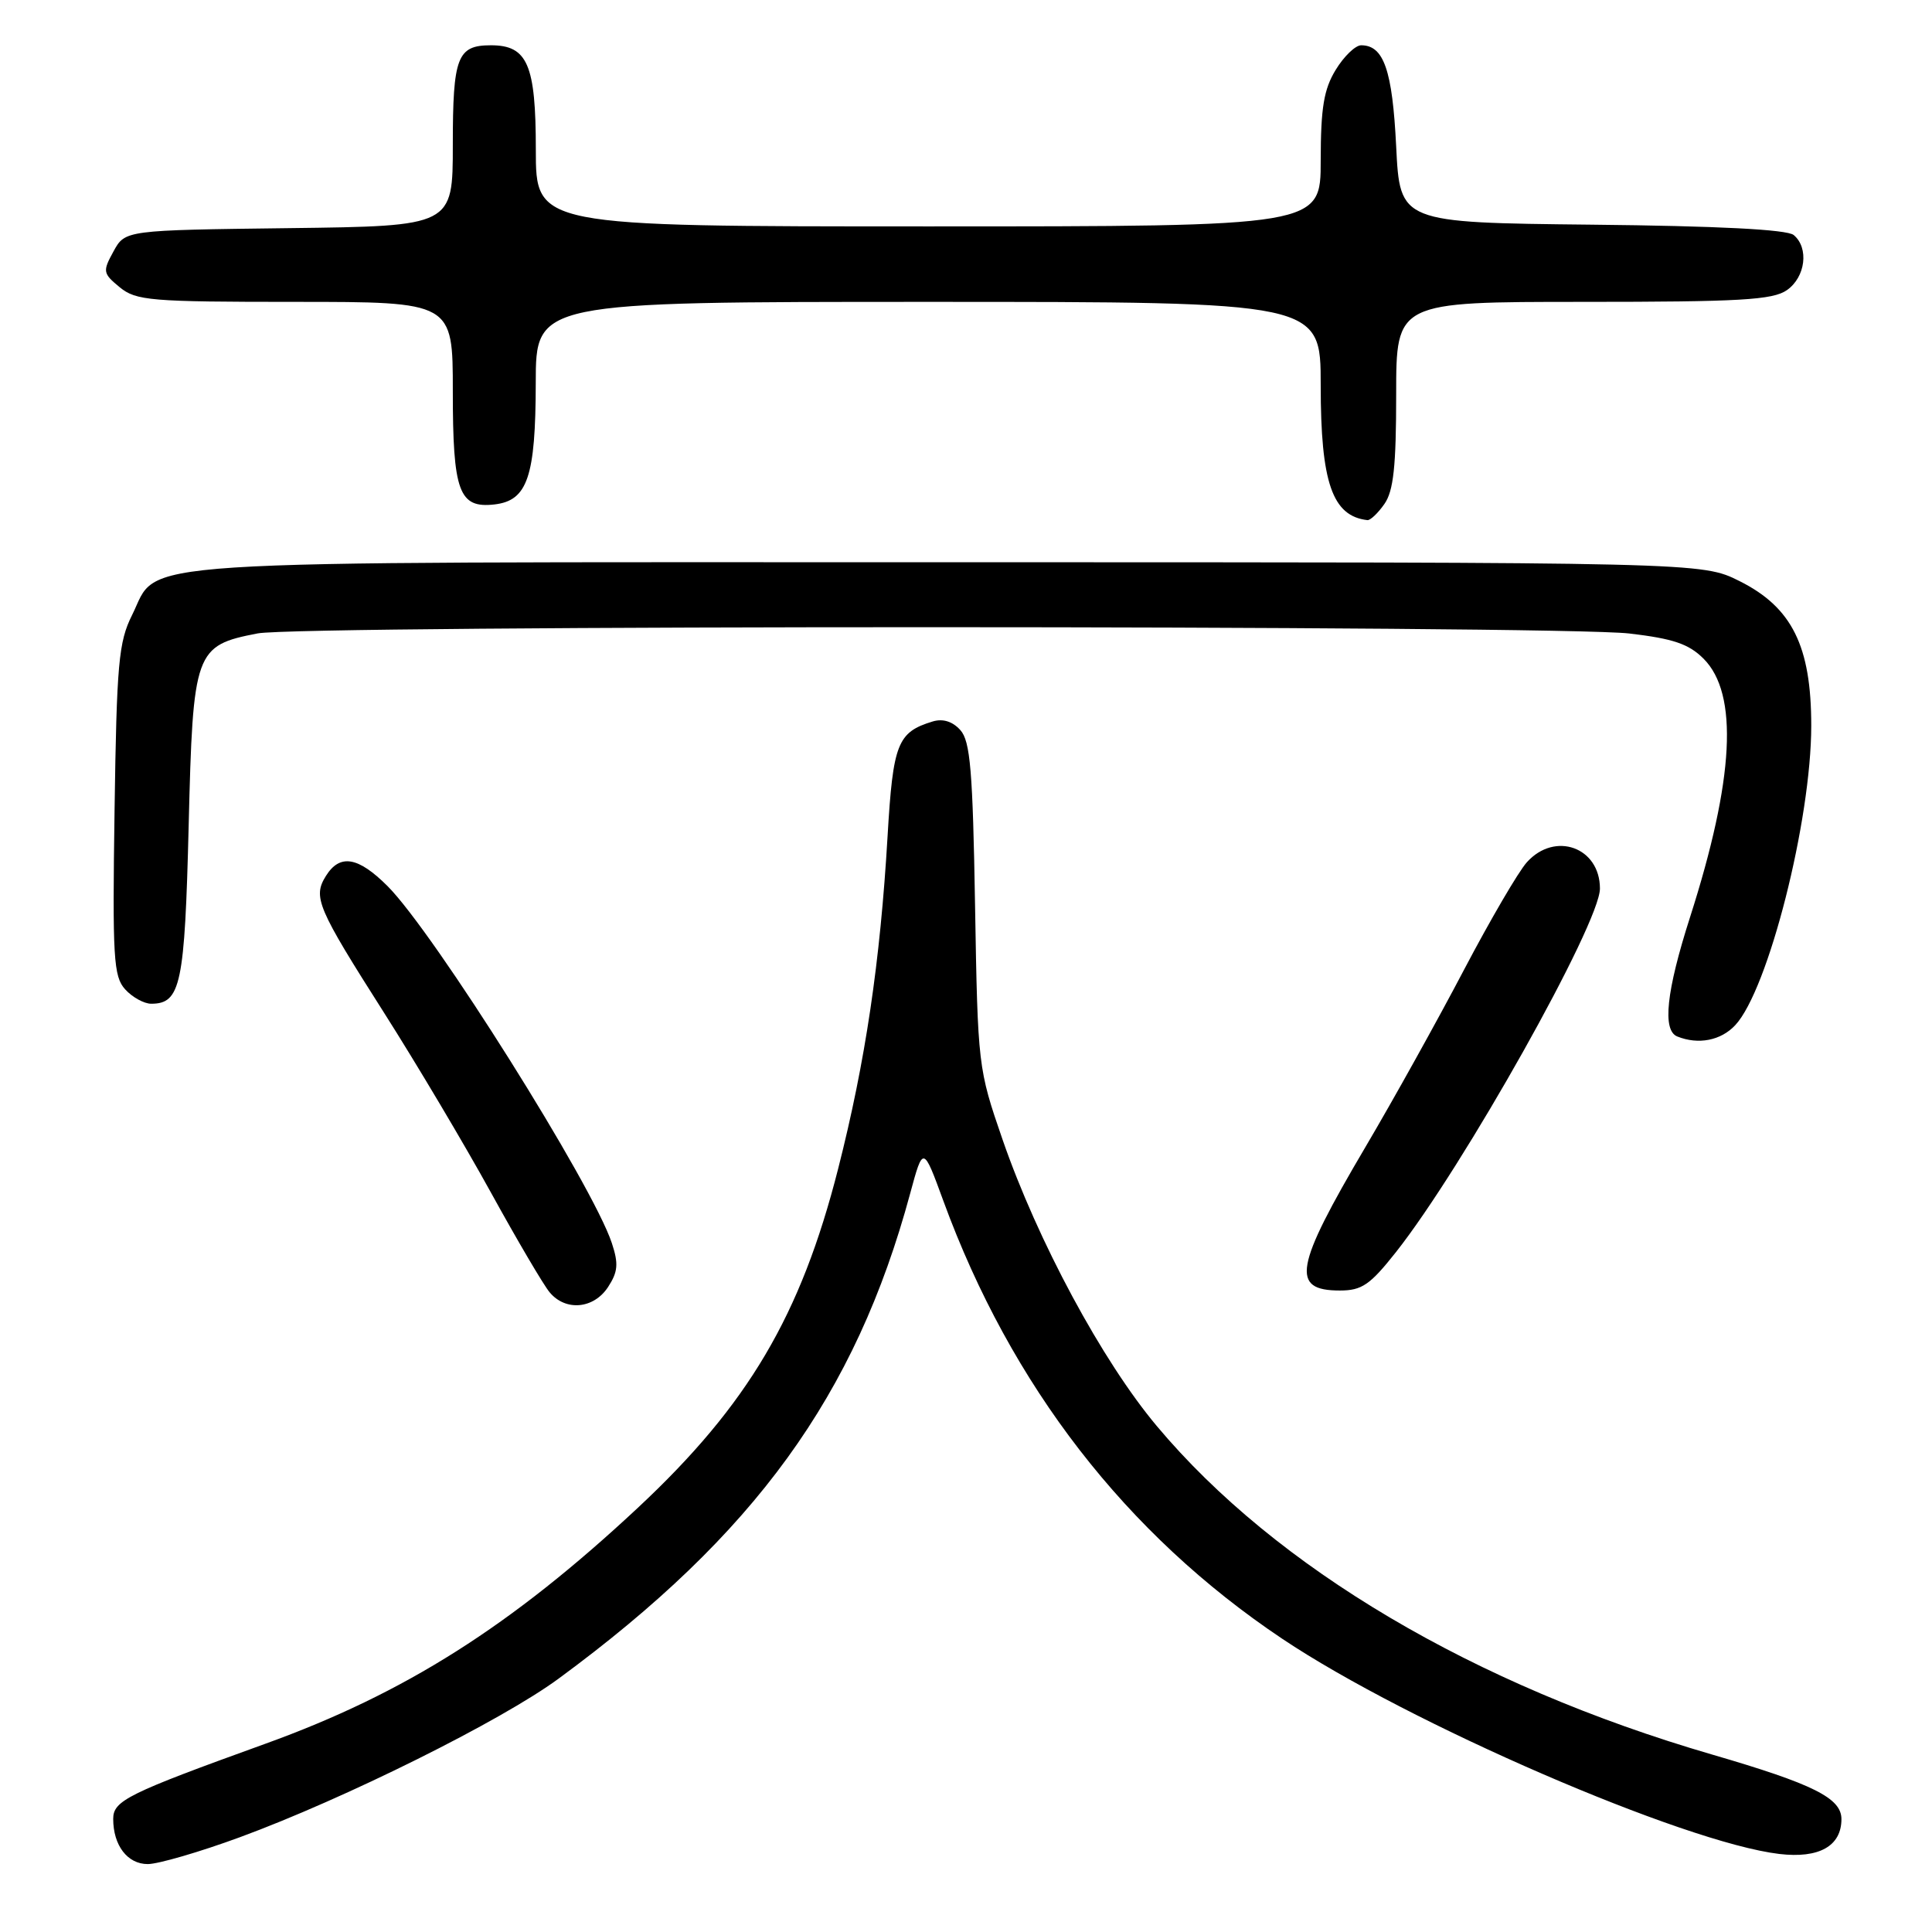 <?xml version="1.0" encoding="UTF-8" standalone="no"?>
<!DOCTYPE svg PUBLIC "-//W3C//DTD SVG 1.1//EN" "http://www.w3.org/Graphics/SVG/1.1/DTD/svg11.dtd" >
<svg xmlns="http://www.w3.org/2000/svg" xmlns:xlink="http://www.w3.org/1999/xlink" version="1.1" viewBox="0 0 256 256">
 <g >
 <path fill="currentColor"
d=" M 31.79 243.44 C 45.64 238.35 66.40 228.03 74.00 222.44 C 100.02 203.32 113.37 184.91 120.60 158.15 C 122.32 151.80 122.32 151.80 125.01 159.15 C 133.97 183.62 149.19 203.28 169.91 217.15 C 186.70 228.39 223.14 244.16 235.77 245.66 C 241.03 246.28 244.00 244.62 244.00 241.04 C 244.00 238.25 240.26 236.39 226.84 232.48 C 195.32 223.30 169.08 207.78 153.30 188.98 C 146.06 180.36 137.50 164.46 132.84 150.99 C 129.60 141.60 129.56 141.27 129.20 120.00 C 128.90 102.14 128.57 98.20 127.25 96.74 C 126.22 95.59 124.93 95.19 123.58 95.60 C 118.92 97.02 118.33 98.51 117.61 110.77 C 116.63 127.51 114.67 140.67 111.06 154.86 C 106.11 174.32 99.11 186.16 84.53 199.78 C 67.76 215.44 53.64 224.39 35.15 231.06 C 16.93 237.64 15.00 238.59 15.00 241.01 C 15.00 244.53 16.89 247.00 19.58 247.00 C 20.96 247.00 26.46 245.40 31.79 243.44 Z  M 80.57 170.54 C 81.88 168.53 81.98 167.46 81.07 164.71 C 78.52 157.00 57.54 123.61 51.35 117.41 C 47.44 113.51 45.04 113.11 43.19 116.06 C 41.43 118.88 42.01 120.24 50.93 134.26 C 55.21 140.99 61.56 151.68 65.04 158.00 C 68.52 164.32 72.03 170.29 72.84 171.25 C 74.96 173.78 78.67 173.44 80.57 170.54 Z  M 184.95 165.94 C 193.90 154.62 212.00 122.36 212.00 117.74 C 212.00 112.27 206.04 110.12 202.32 114.25 C 201.20 115.49 197.46 121.90 193.99 128.50 C 190.53 135.10 184.65 145.68 180.92 152.00 C 171.52 167.94 170.98 171.00 177.54 171.00 C 180.45 171.00 181.54 170.25 184.95 165.94 Z  M 229.93 135.84 C 234.31 131.14 240.00 108.71 240.00 96.15 C 240.00 85.61 237.45 80.48 230.50 77.00 C 225.50 74.50 225.50 74.50 125.50 74.50 C 14.04 74.50 21.23 74.03 17.50 81.50 C 15.72 85.06 15.46 87.89 15.18 107.34 C 14.89 126.91 15.04 129.39 16.58 131.09 C 17.53 132.14 19.09 133.00 20.03 133.00 C 23.95 133.00 24.48 130.47 25.00 109.38 C 25.57 86.22 25.82 85.54 34.14 83.93 C 39.87 82.82 206.32 82.84 215.88 83.94 C 221.70 84.62 223.77 85.32 225.73 87.28 C 230.39 91.94 229.80 103.23 223.94 121.53 C 220.79 131.36 220.24 136.53 222.25 137.34 C 225.04 138.46 228.03 137.88 229.93 135.84 Z  M 183.44 66.78 C 184.65 65.06 185.00 61.77 185.00 52.28 C 185.00 40.00 185.00 40.00 209.78 40.00 C 230.58 40.00 234.91 39.75 236.78 38.44 C 239.25 36.71 239.72 32.84 237.67 31.14 C 236.79 30.41 227.62 29.94 210.92 29.77 C 185.50 29.50 185.50 29.50 185.00 19.40 C 184.50 9.30 183.36 6.00 180.36 6.00 C 179.60 6.00 178.08 7.46 176.99 9.25 C 175.41 11.83 175.01 14.29 175.00 21.25 C 175.00 30.00 175.00 30.00 123.00 30.00 C 71.00 30.00 71.00 30.00 71.00 19.83 C 71.00 8.55 69.90 6.00 65.05 6.00 C 60.59 6.00 60.00 7.54 60.00 19.18 C 60.00 29.96 60.00 29.96 38.29 30.23 C 16.58 30.50 16.58 30.50 15.04 33.31 C 13.58 35.97 13.63 36.22 15.86 38.06 C 18.03 39.84 19.92 40.00 39.11 40.00 C 60.00 40.00 60.00 40.00 60.00 51.81 C 60.00 65.19 60.81 67.38 65.53 66.84 C 69.90 66.33 70.97 63.18 70.99 50.75 C 71.00 40.00 71.00 40.00 123.00 40.00 C 175.00 40.00 175.00 40.00 175.00 51.05 C 175.00 63.96 176.54 68.39 181.19 68.92 C 181.57 68.96 182.59 68.00 183.44 66.78 Z "/>
</g>
</svg>